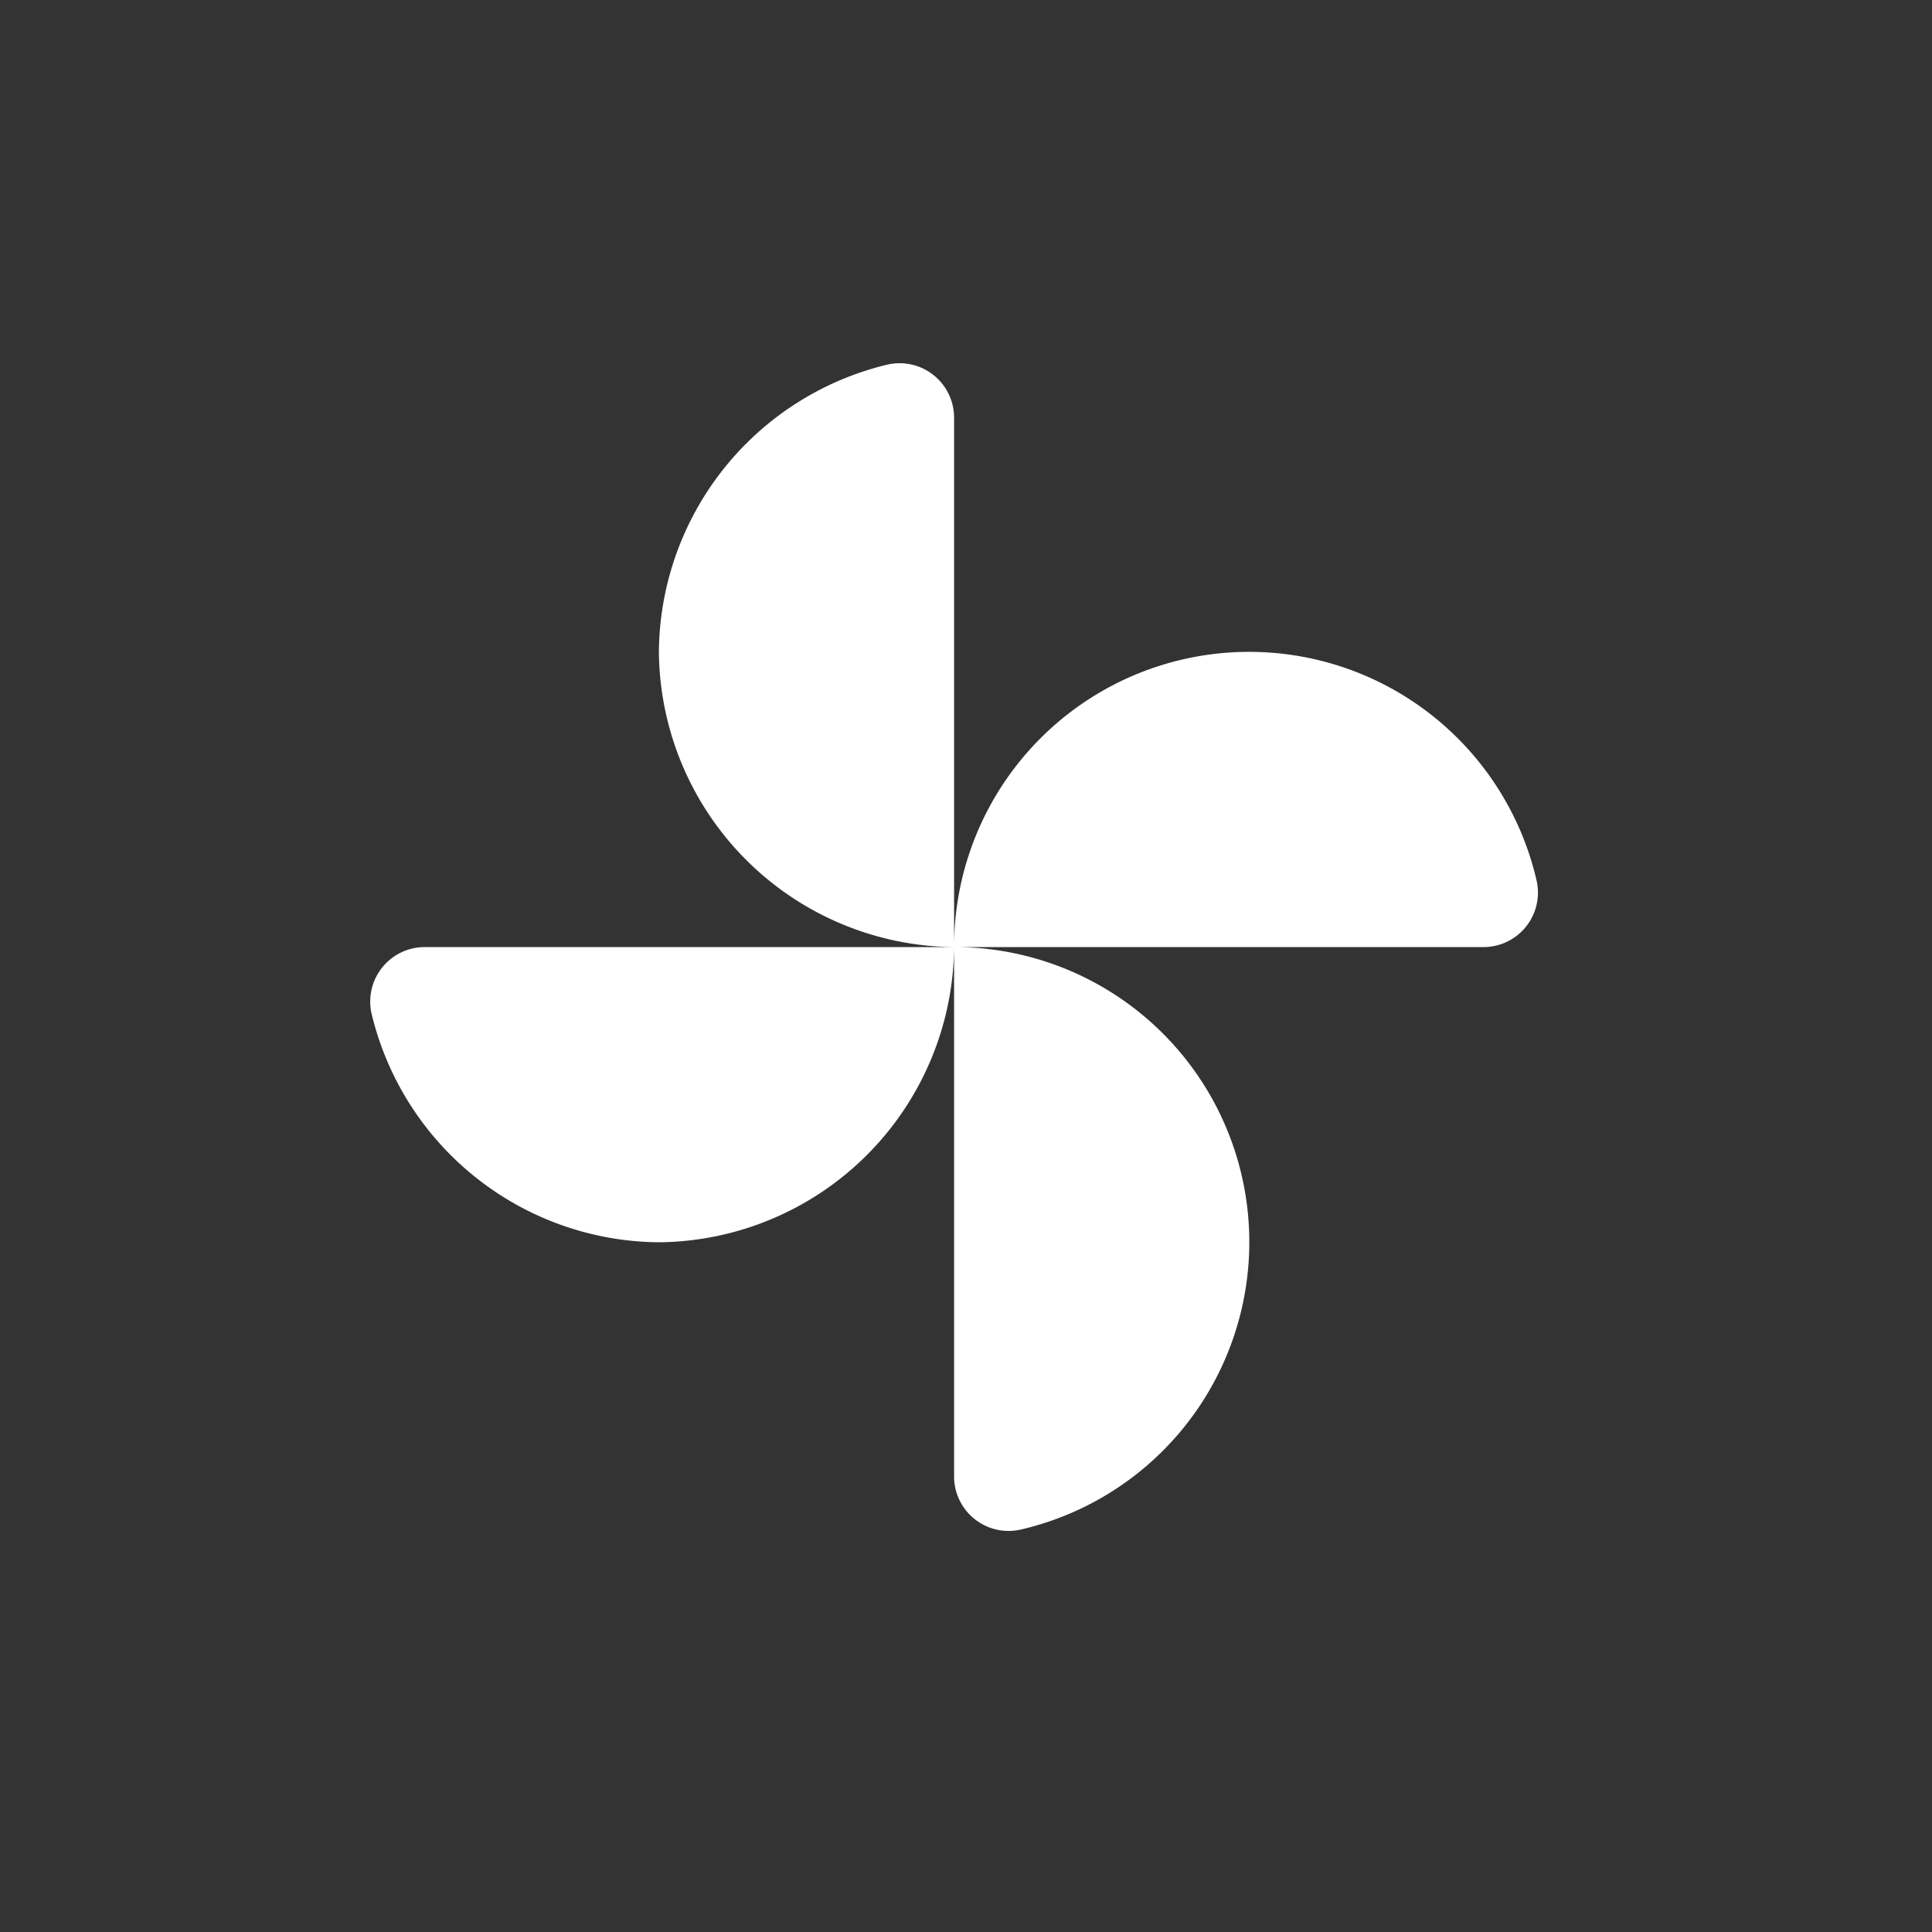 <svg xmlns="http://www.w3.org/2000/svg" width="24" height="24" viewBox="0 0 24 24">
  <rect x="0" y="0" width="24" height="24" fill="#333333" stroke="none"/>
  <g id="Group_1689" data-name="Group 1689" transform="translate(-0.087 -0.174)">
    <rect id="Rectangle_1151" data-name="Rectangle 1151" width="24" height="24" transform="translate(0.087 0.174)" fill="none"/>
    <path id="toys-24px" d="M8.374,8.374a3.665,3.665,0,0,1,7.233-.84.677.677,0,0,1-.647.84Zm0,0a3.7,3.7,0,0,1-3.667,3.667A3.7,3.7,0,0,1,1.141,9.214a.677.677,0,0,1,.647-.84Zm0,0A3.7,3.7,0,0,1,4.707,4.707,3.7,3.7,0,0,1,7.534,1.141a.677.677,0,0,1,.84.647Zm0,0a3.665,3.665,0,0,1,.84,7.233.677.677,0,0,1-.84-.647Z" transform="translate(3.565 3.565)" fill="#fff"/>
  </g>
</svg>
